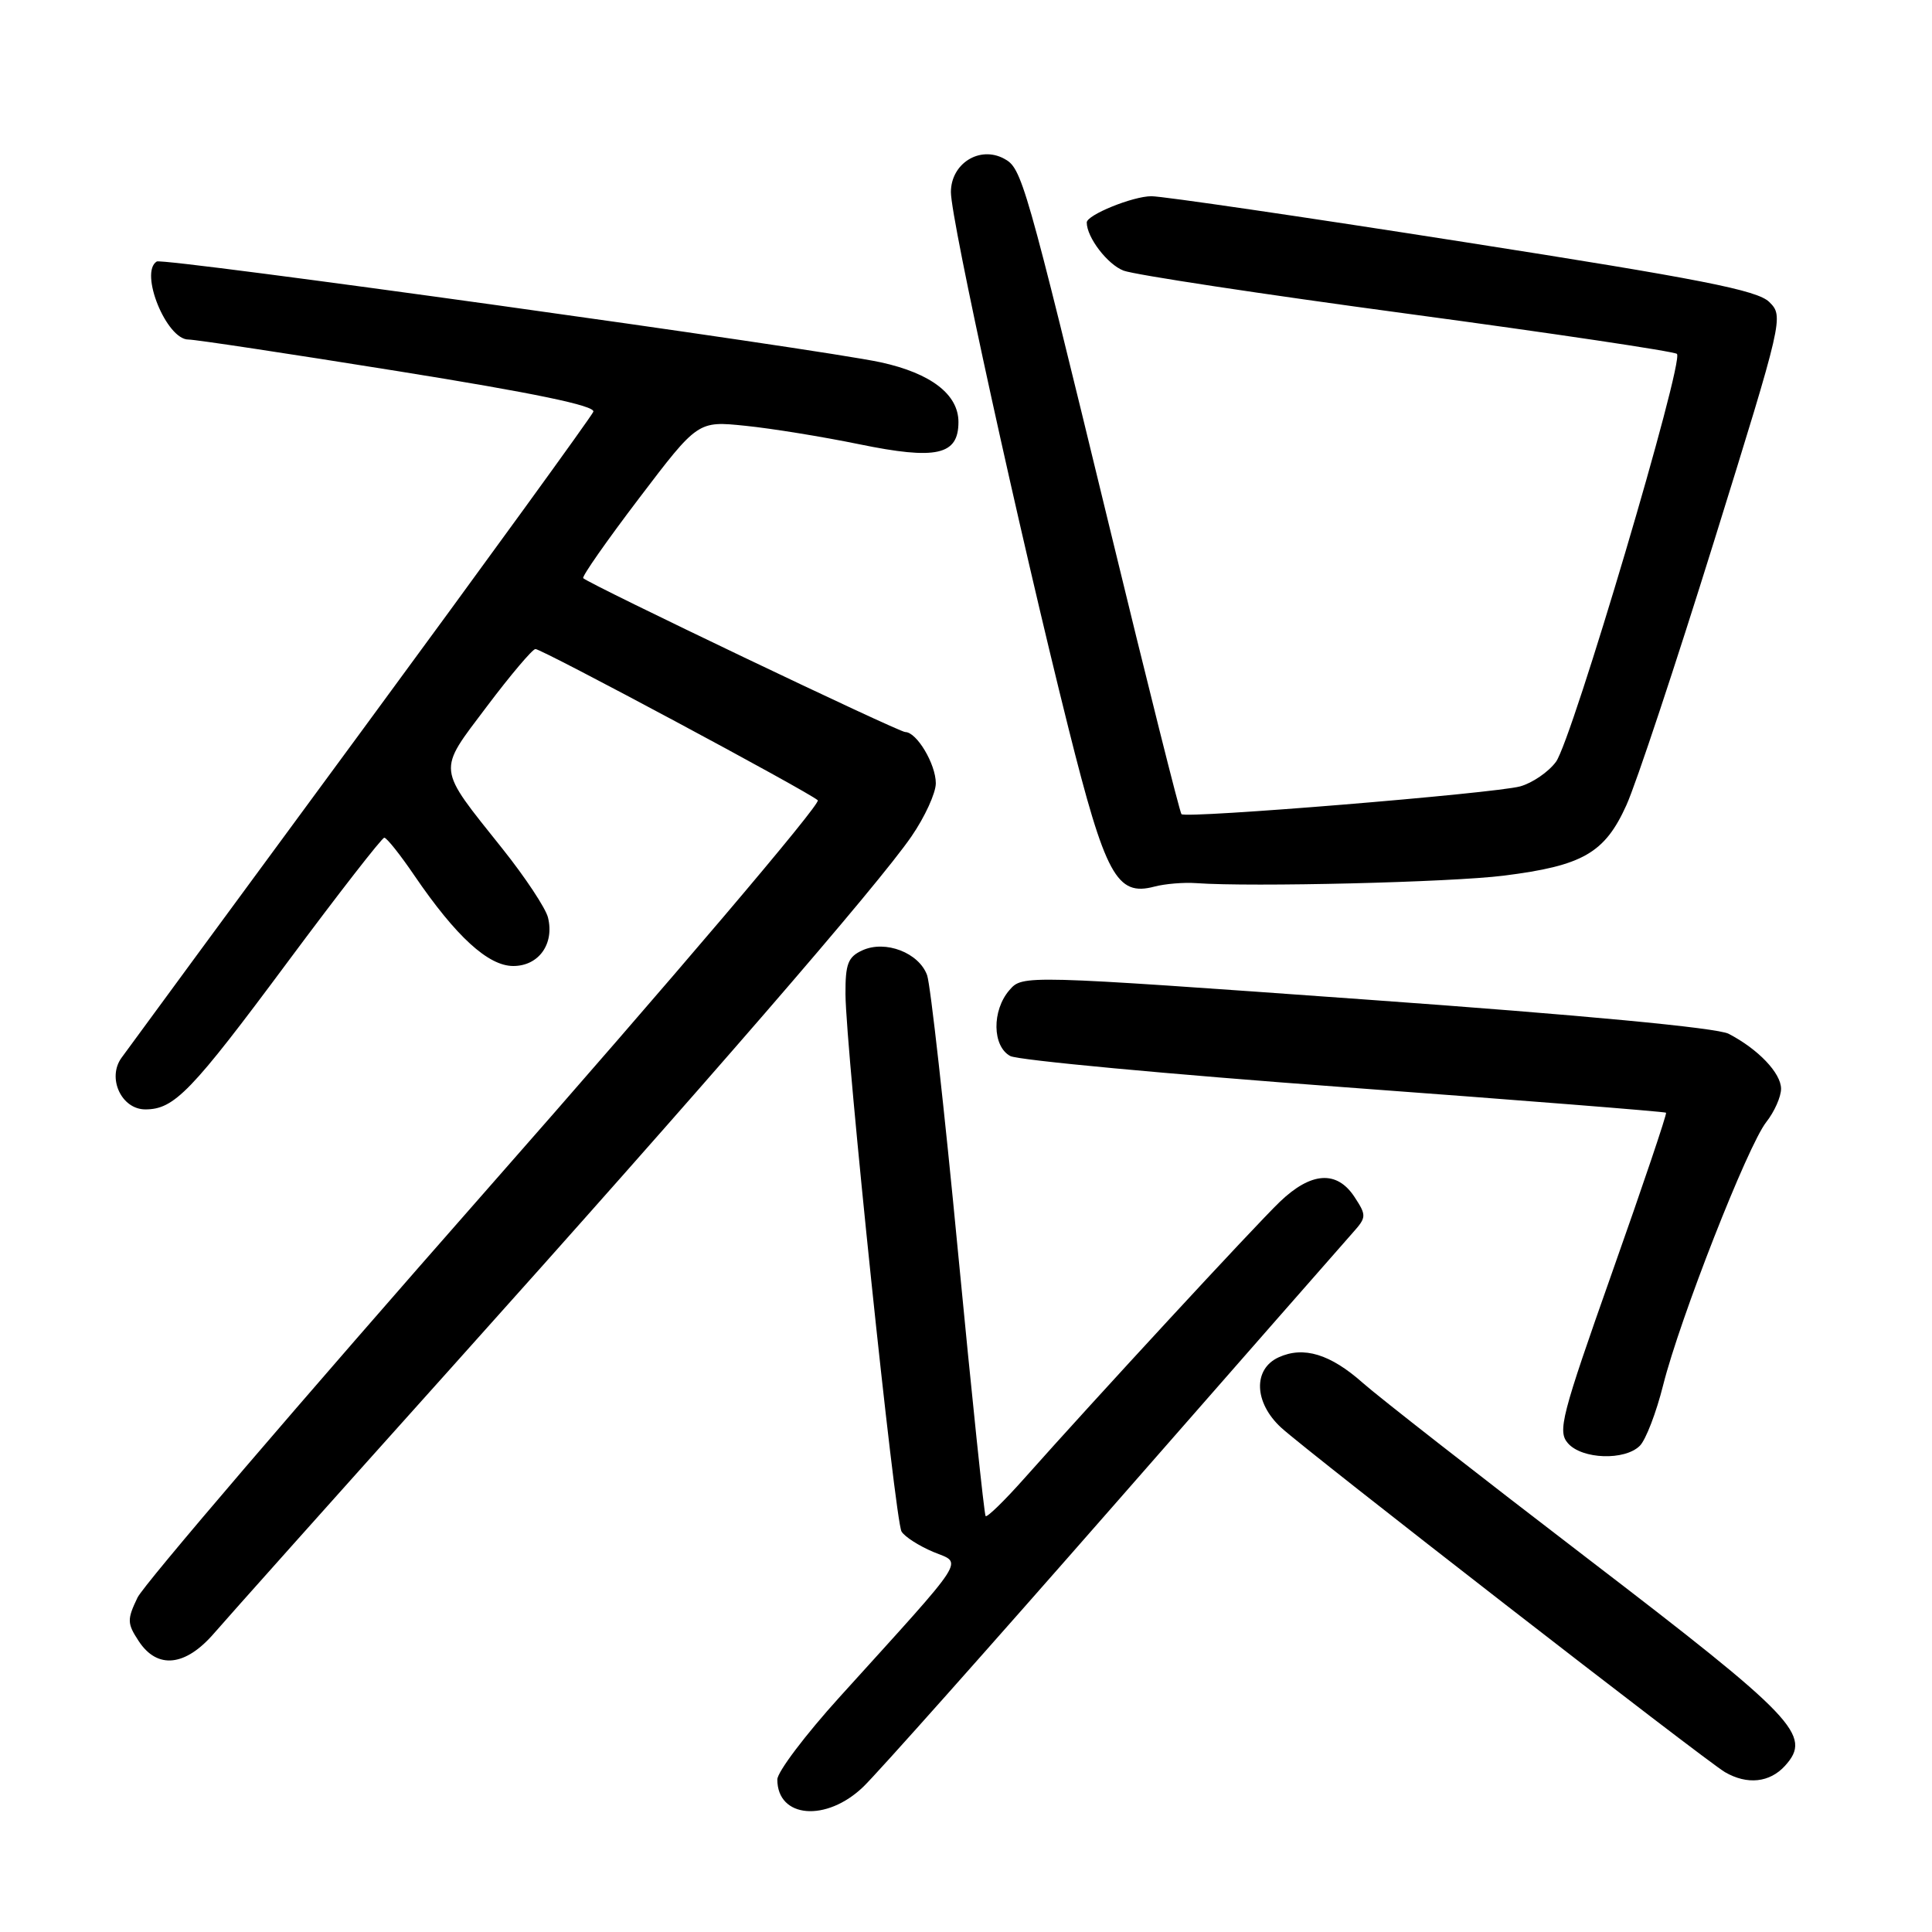 <?xml version="1.0" encoding="UTF-8" standalone="no"?>
<!DOCTYPE svg PUBLIC "-//W3C//DTD SVG 1.1//EN" "http://www.w3.org/Graphics/SVG/1.1/DTD/svg11.dtd" >
<svg xmlns="http://www.w3.org/2000/svg" xmlns:xlink="http://www.w3.org/1999/xlink" version="1.1" viewBox="0 0 256 256">
 <g >
 <path fill="currentColor"
d=" M 114.40 236.75 C 116.26 234.96 131.17 218.20 147.55 199.50 C 163.93 180.80 178.19 164.53 179.25 163.34 C 181.07 161.30 181.09 161.06 179.47 158.59 C 177.14 155.05 173.73 155.27 169.58 159.25 C 166.25 162.45 145.06 185.39 135.72 195.90 C 133.09 198.86 130.79 201.10 130.60 200.89 C 130.41 200.68 128.77 184.97 126.95 166.00 C 125.14 147.03 123.29 130.48 122.85 129.23 C 121.78 126.25 117.33 124.53 114.28 125.92 C 112.36 126.79 112.01 127.72 112.03 131.73 C 112.08 139.17 118.59 201.53 119.46 202.94 C 119.89 203.64 121.79 204.85 123.67 205.64 C 127.58 207.27 128.52 205.80 111.25 224.87 C 106.71 229.88 103.00 234.80 103.00 235.79 C 103.00 240.93 109.50 241.47 114.40 236.75 Z  M 236.53 233.97 C 240.16 229.95 238.00 227.68 210.35 206.50 C 195.99 195.50 182.60 185.04 180.60 183.26 C 176.28 179.42 172.74 178.34 169.43 179.85 C 166.01 181.41 166.16 185.85 169.75 189.16 C 173.25 192.38 225.99 233.32 228.57 234.82 C 231.52 236.53 234.50 236.21 236.53 233.97 Z  M 28.39 216.39 C 30.10 214.41 44.27 198.54 59.88 181.14 C 93.38 143.80 116.31 117.33 120.78 110.82 C 122.55 108.25 124.00 105.08 124.00 103.79 C 124.00 101.25 121.47 97.00 119.95 97.00 C 119.07 97.00 78.08 77.41 77.28 76.61 C 77.07 76.41 80.41 71.64 84.69 66.01 C 92.47 55.77 92.47 55.77 98.77 56.42 C 102.23 56.77 109.01 57.87 113.83 58.86 C 124.09 60.97 127.00 60.32 127.00 55.92 C 127.00 52.26 123.35 49.46 116.71 48.01 C 108.49 46.22 21.62 34.12 20.77 34.65 C 18.43 36.09 22.06 45.01 24.97 44.99 C 25.81 44.98 38.33 46.87 52.78 49.19 C 70.81 52.08 78.92 53.77 78.62 54.56 C 78.37 55.19 64.52 74.28 47.84 96.97 C 31.15 119.66 16.87 139.09 16.11 140.15 C 14.16 142.82 16.08 147.00 19.26 147.00 C 23.09 147.00 25.33 144.68 38.09 127.50 C 44.83 118.43 50.61 111.00 50.92 111.00 C 51.24 111.00 53.04 113.26 54.92 116.03 C 60.42 124.09 64.69 128.00 68.01 128.00 C 71.39 128.00 73.48 125.07 72.61 121.57 C 72.30 120.33 69.59 116.24 66.60 112.49 C 57.80 101.45 57.90 102.39 64.51 93.61 C 67.66 89.43 70.56 86.00 70.95 86.00 C 71.82 86.00 107.14 104.92 108.36 106.04 C 108.84 106.47 89.10 129.70 64.49 157.66 C 39.89 185.62 19.07 209.93 18.22 211.69 C 16.83 214.59 16.84 215.11 18.37 217.44 C 20.84 221.22 24.57 220.83 28.39 216.39 Z  M 217.29 191.57 C 218.08 190.78 219.47 187.16 220.38 183.52 C 222.60 174.71 231.57 151.82 234.04 148.68 C 235.12 147.31 236.00 145.32 236.00 144.27 C 236.00 142.19 232.96 139.01 229.05 136.98 C 227.52 136.19 209.67 134.50 181.05 132.45 C 135.50 129.18 135.50 129.18 133.75 131.20 C 131.41 133.90 131.48 138.65 133.87 139.93 C 134.90 140.48 154.81 142.34 178.12 144.06 C 201.43 145.78 220.62 147.30 220.76 147.44 C 220.90 147.57 217.69 157.09 213.62 168.59 C 206.88 187.67 206.36 189.65 207.77 191.25 C 209.64 193.37 215.30 193.56 217.29 191.57 Z  M 158.50 117.02 C 165.83 117.55 192.21 116.91 199.24 116.03 C 209.73 114.71 212.64 113.04 215.51 106.68 C 216.80 103.83 222.02 88.10 227.12 71.72 C 236.28 42.26 236.36 41.92 234.44 40.02 C 232.86 38.45 225.37 36.98 193.87 32.05 C 172.63 28.72 154.05 26.00 152.57 26.00 C 150.12 26.00 144.00 28.48 144.00 29.48 C 144.00 31.45 146.75 35.05 148.88 35.86 C 150.32 36.41 167.25 38.98 186.50 41.57 C 205.75 44.16 221.81 46.56 222.20 46.89 C 223.21 47.78 208.31 98.06 206.17 100.95 C 205.18 102.29 203.05 103.75 201.43 104.20 C 198.04 105.13 157.15 108.49 156.55 107.88 C 156.33 107.66 152.05 90.61 147.05 69.99 C 135.78 23.58 135.41 22.29 133.04 21.02 C 129.79 19.28 126.00 21.68 126.00 25.46 C 126.00 29.13 135.08 70.52 141.58 96.50 C 146.48 116.05 147.97 118.80 152.96 117.48 C 154.36 117.11 156.85 116.90 158.50 117.02 Z "/>
</g>
</svg>